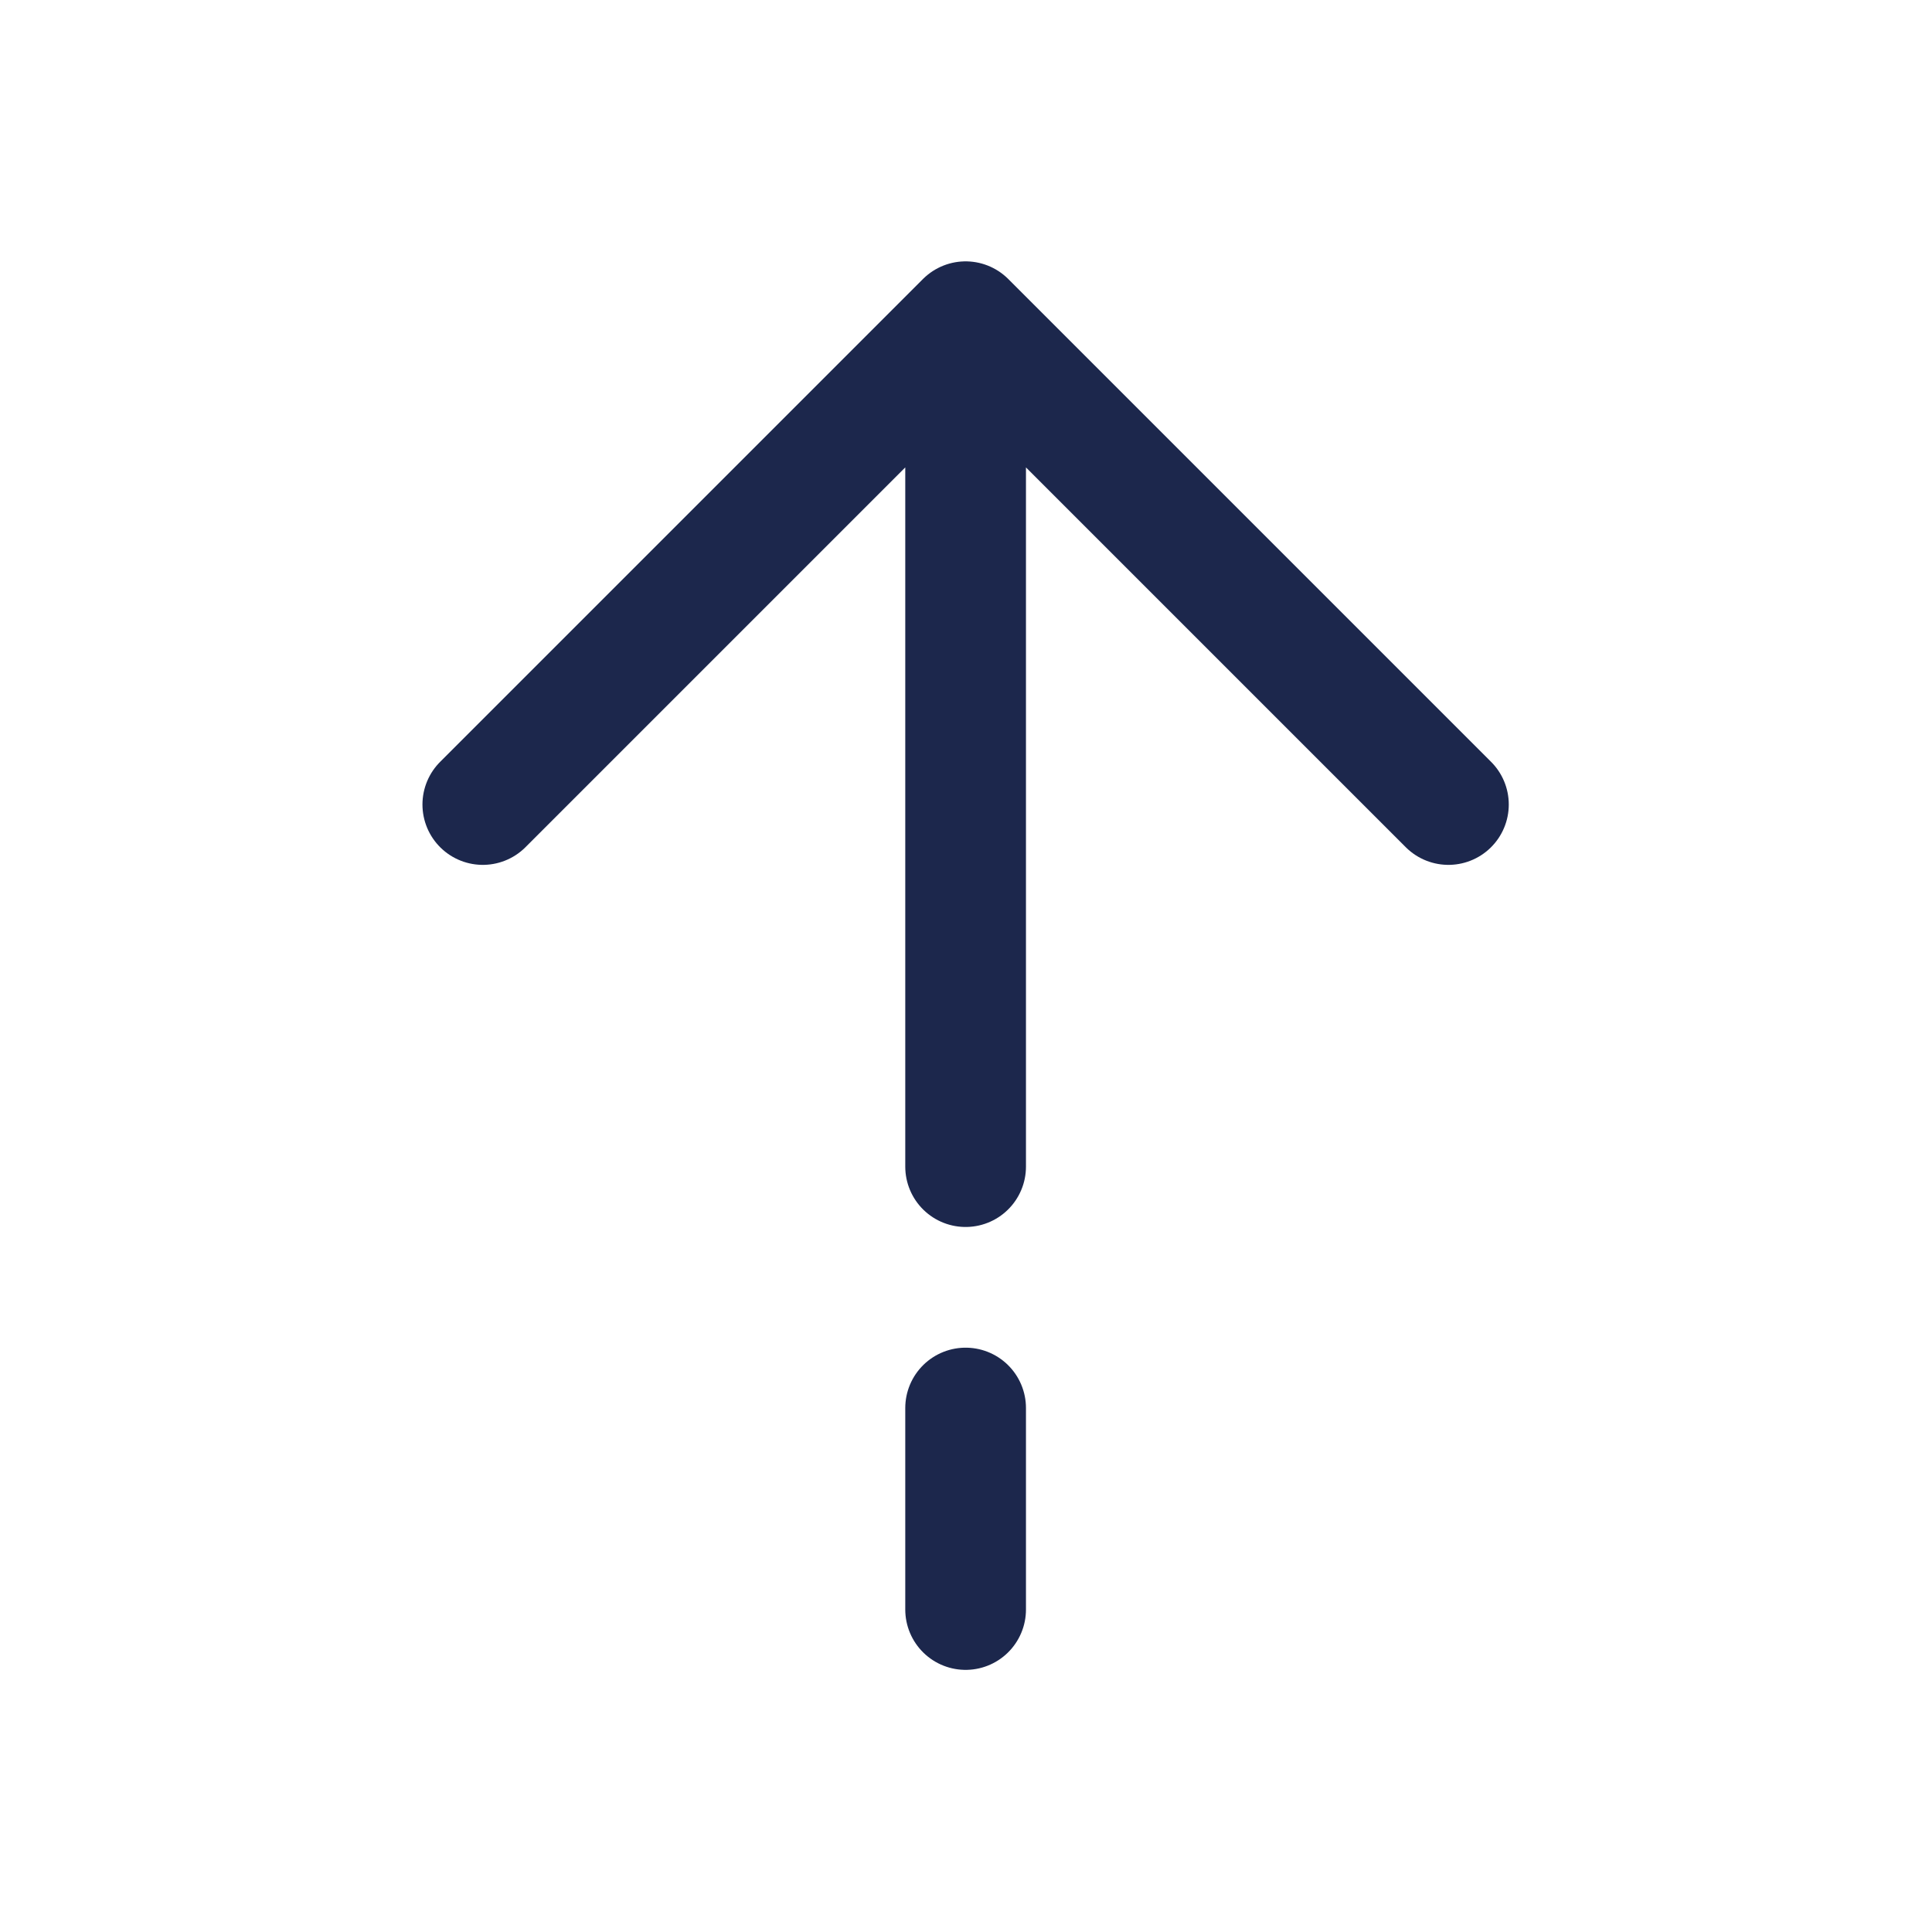 <?xml version="1.0" encoding="UTF-8"?>
<svg xmlns="http://www.w3.org/2000/svg" xmlns:xlink="http://www.w3.org/1999/xlink" width="20px" height="20px" viewBox="0 0 20 20" version="1.1">
<g id="surface1">
<path style="fill:none;stroke-width:1.5;stroke-linecap:round;stroke-linejoin:round;stroke:rgb(10.98%,15.294%,29.804%);stroke-opacity:1;stroke-miterlimit:4;" d="M 12 3.998 L 6 9.998 M 12 3.998 L 18 9.998 M 12 3.998 L 12 14.498 M 12 20.002 L 12 17.498 " transform="matrix(0.833,0,0,0.833,0,0)"/>
</g>
</svg>
